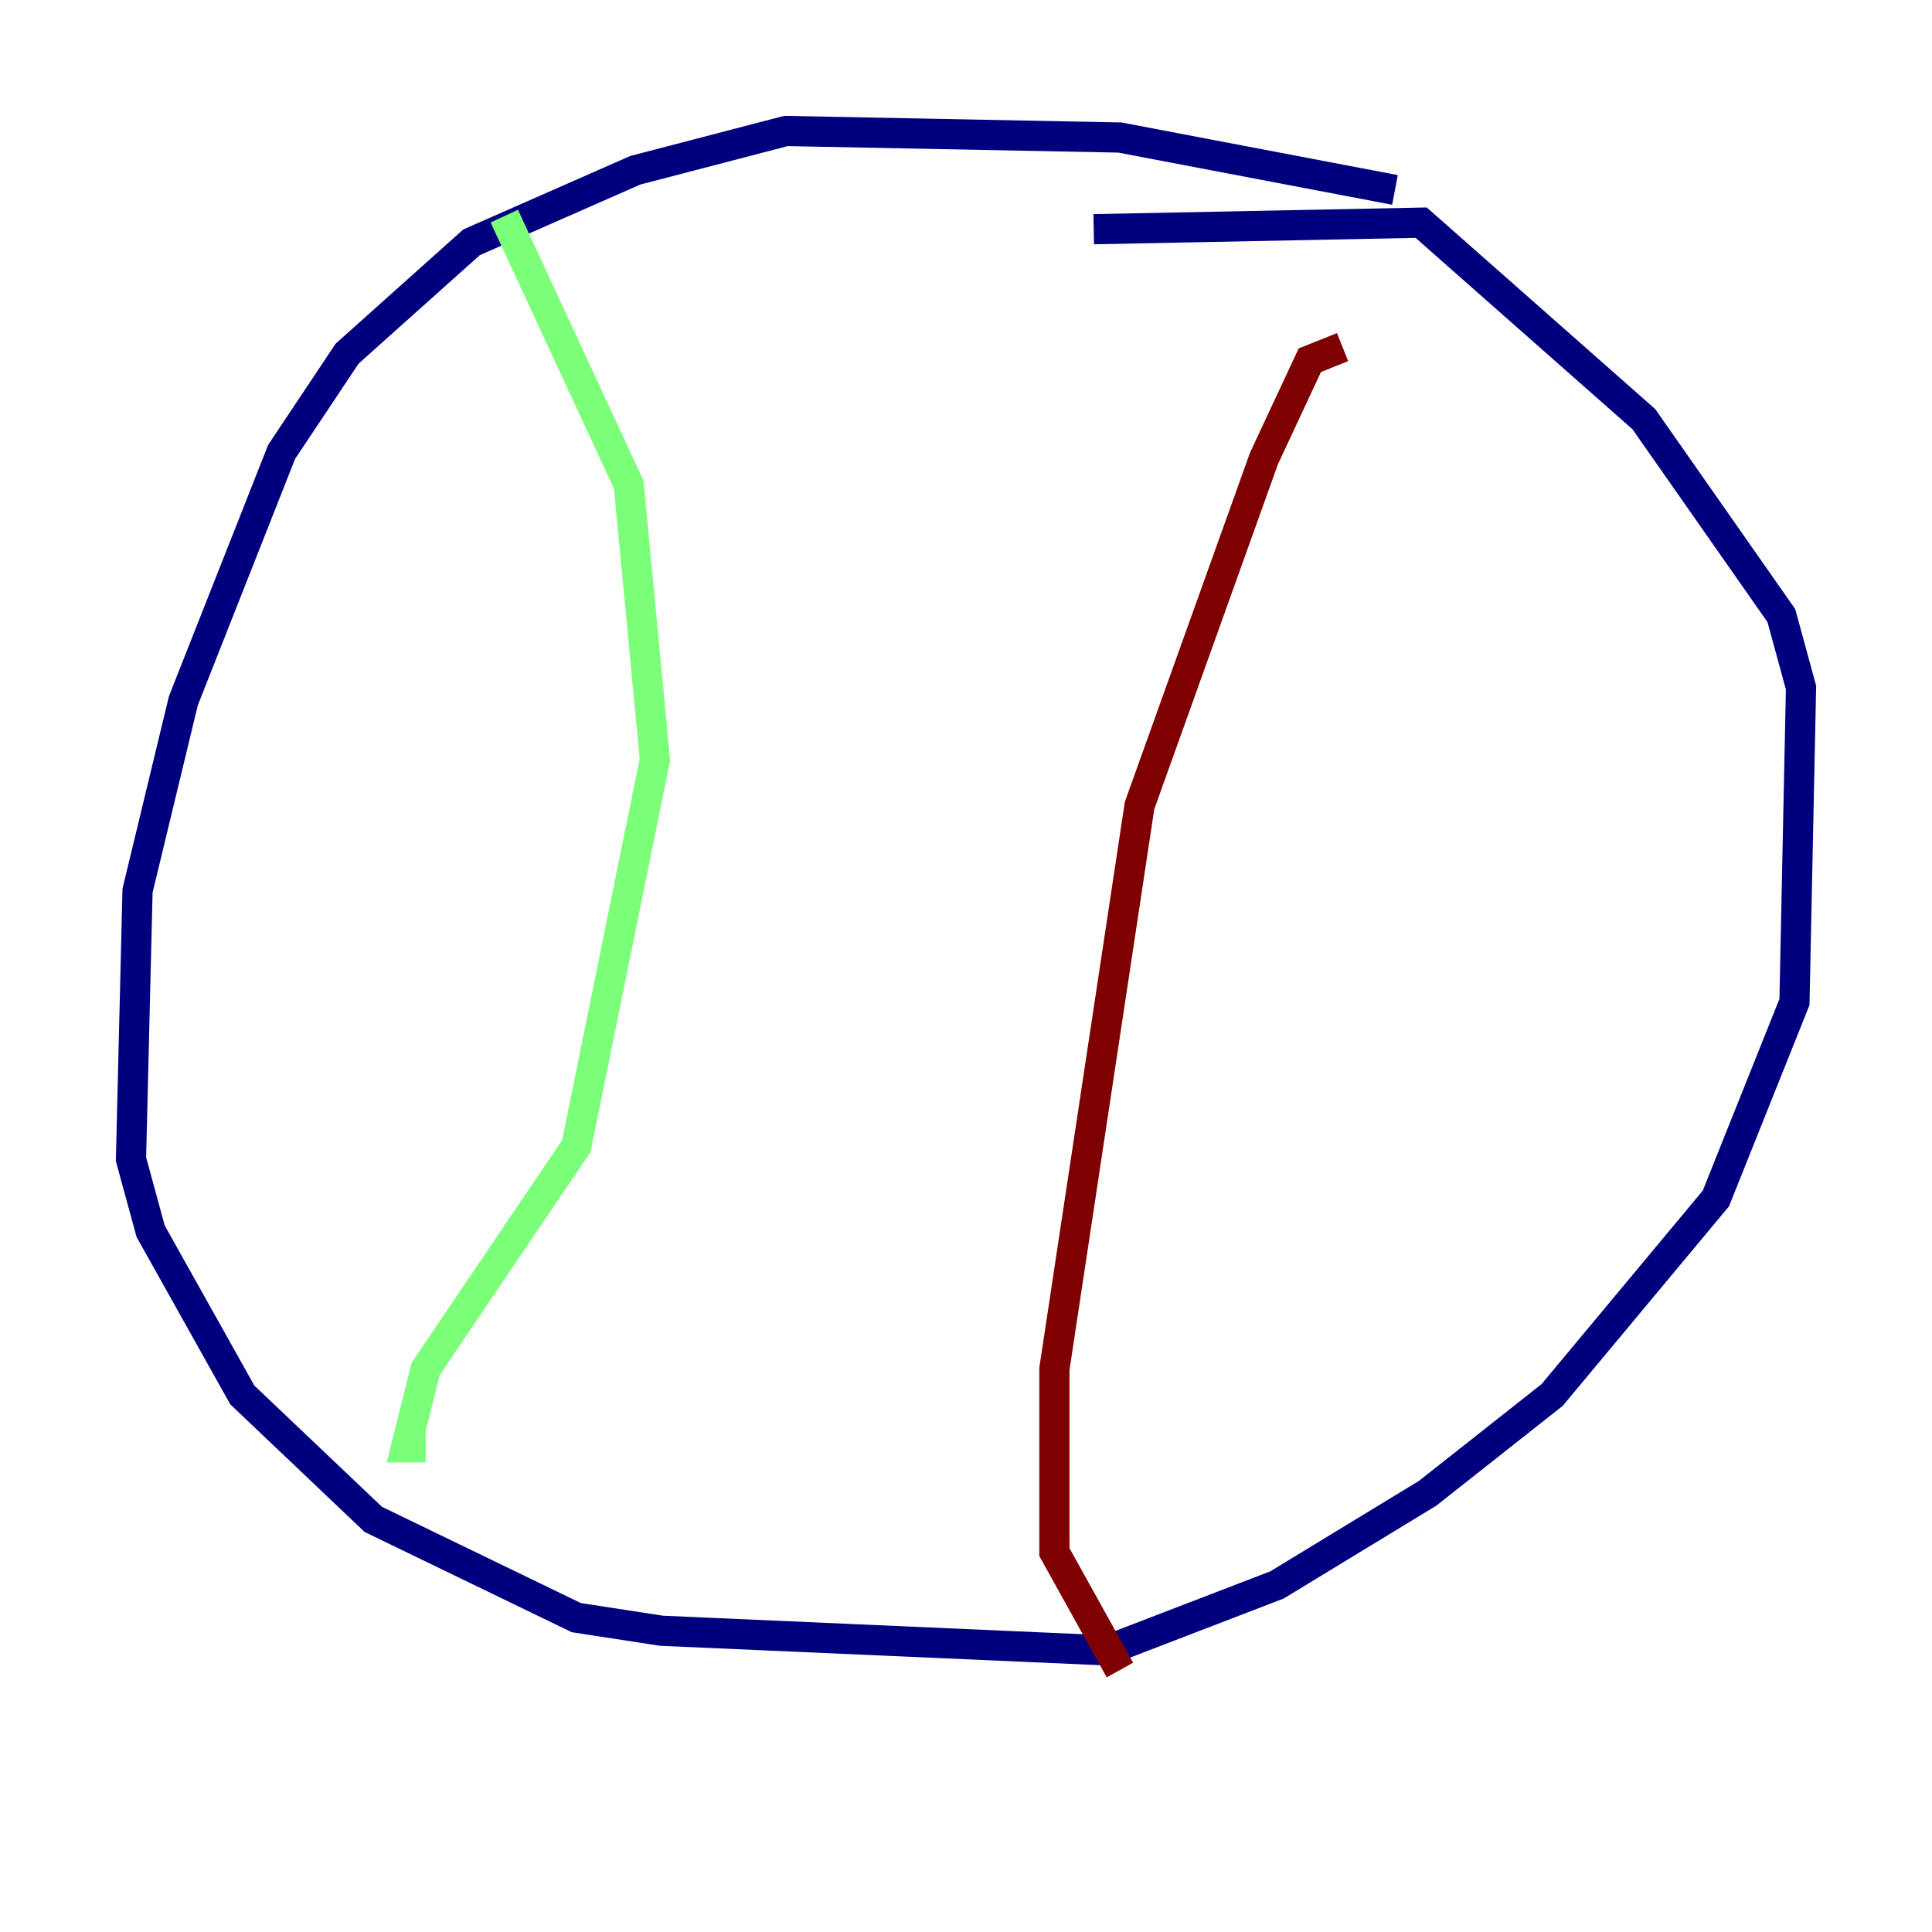 <?xml version="1.0" encoding="utf-8" ?>
<svg baseProfile="tiny" height="128" version="1.2" viewBox="0,0,128,128" width="128" xmlns="http://www.w3.org/2000/svg" xmlns:ev="http://www.w3.org/2001/xml-events" xmlns:xlink="http://www.w3.org/1999/xlink"><defs /><polyline fill="none" points="92.42,12.583 74.197,9.112 52.068,8.678 42.088,11.281 31.241,16.054 22.997,23.43 18.658,29.939 12.149,46.427 9.112,59.01 8.678,76.8 9.98,81.573 16.054,92.42 24.732,100.664 38.183,107.173 43.824,108.041 73.329,109.342 84.61,105.003 94.59,98.929 102.834,92.42 113.681,79.403 118.888,66.386 119.322,45.559 118.02,40.786 108.909,27.77 94.156,14.752 72.461,15.186" stroke="#00007f" stroke-width="2" /><polyline fill="none" points="33.41,14.319 41.654,32.108 43.39,50.332 38.183,75.932 28.203,90.685 26.902,95.891 28.203,95.891" stroke="#7cff79" stroke-width="2" /><polyline fill="none" points="88.949,22.997 86.78,23.864 83.742,30.373 75.498,53.37 69.858,90.685 69.858,102.834 74.197,110.644" stroke="#7f0000" stroke-width="2" /></svg>